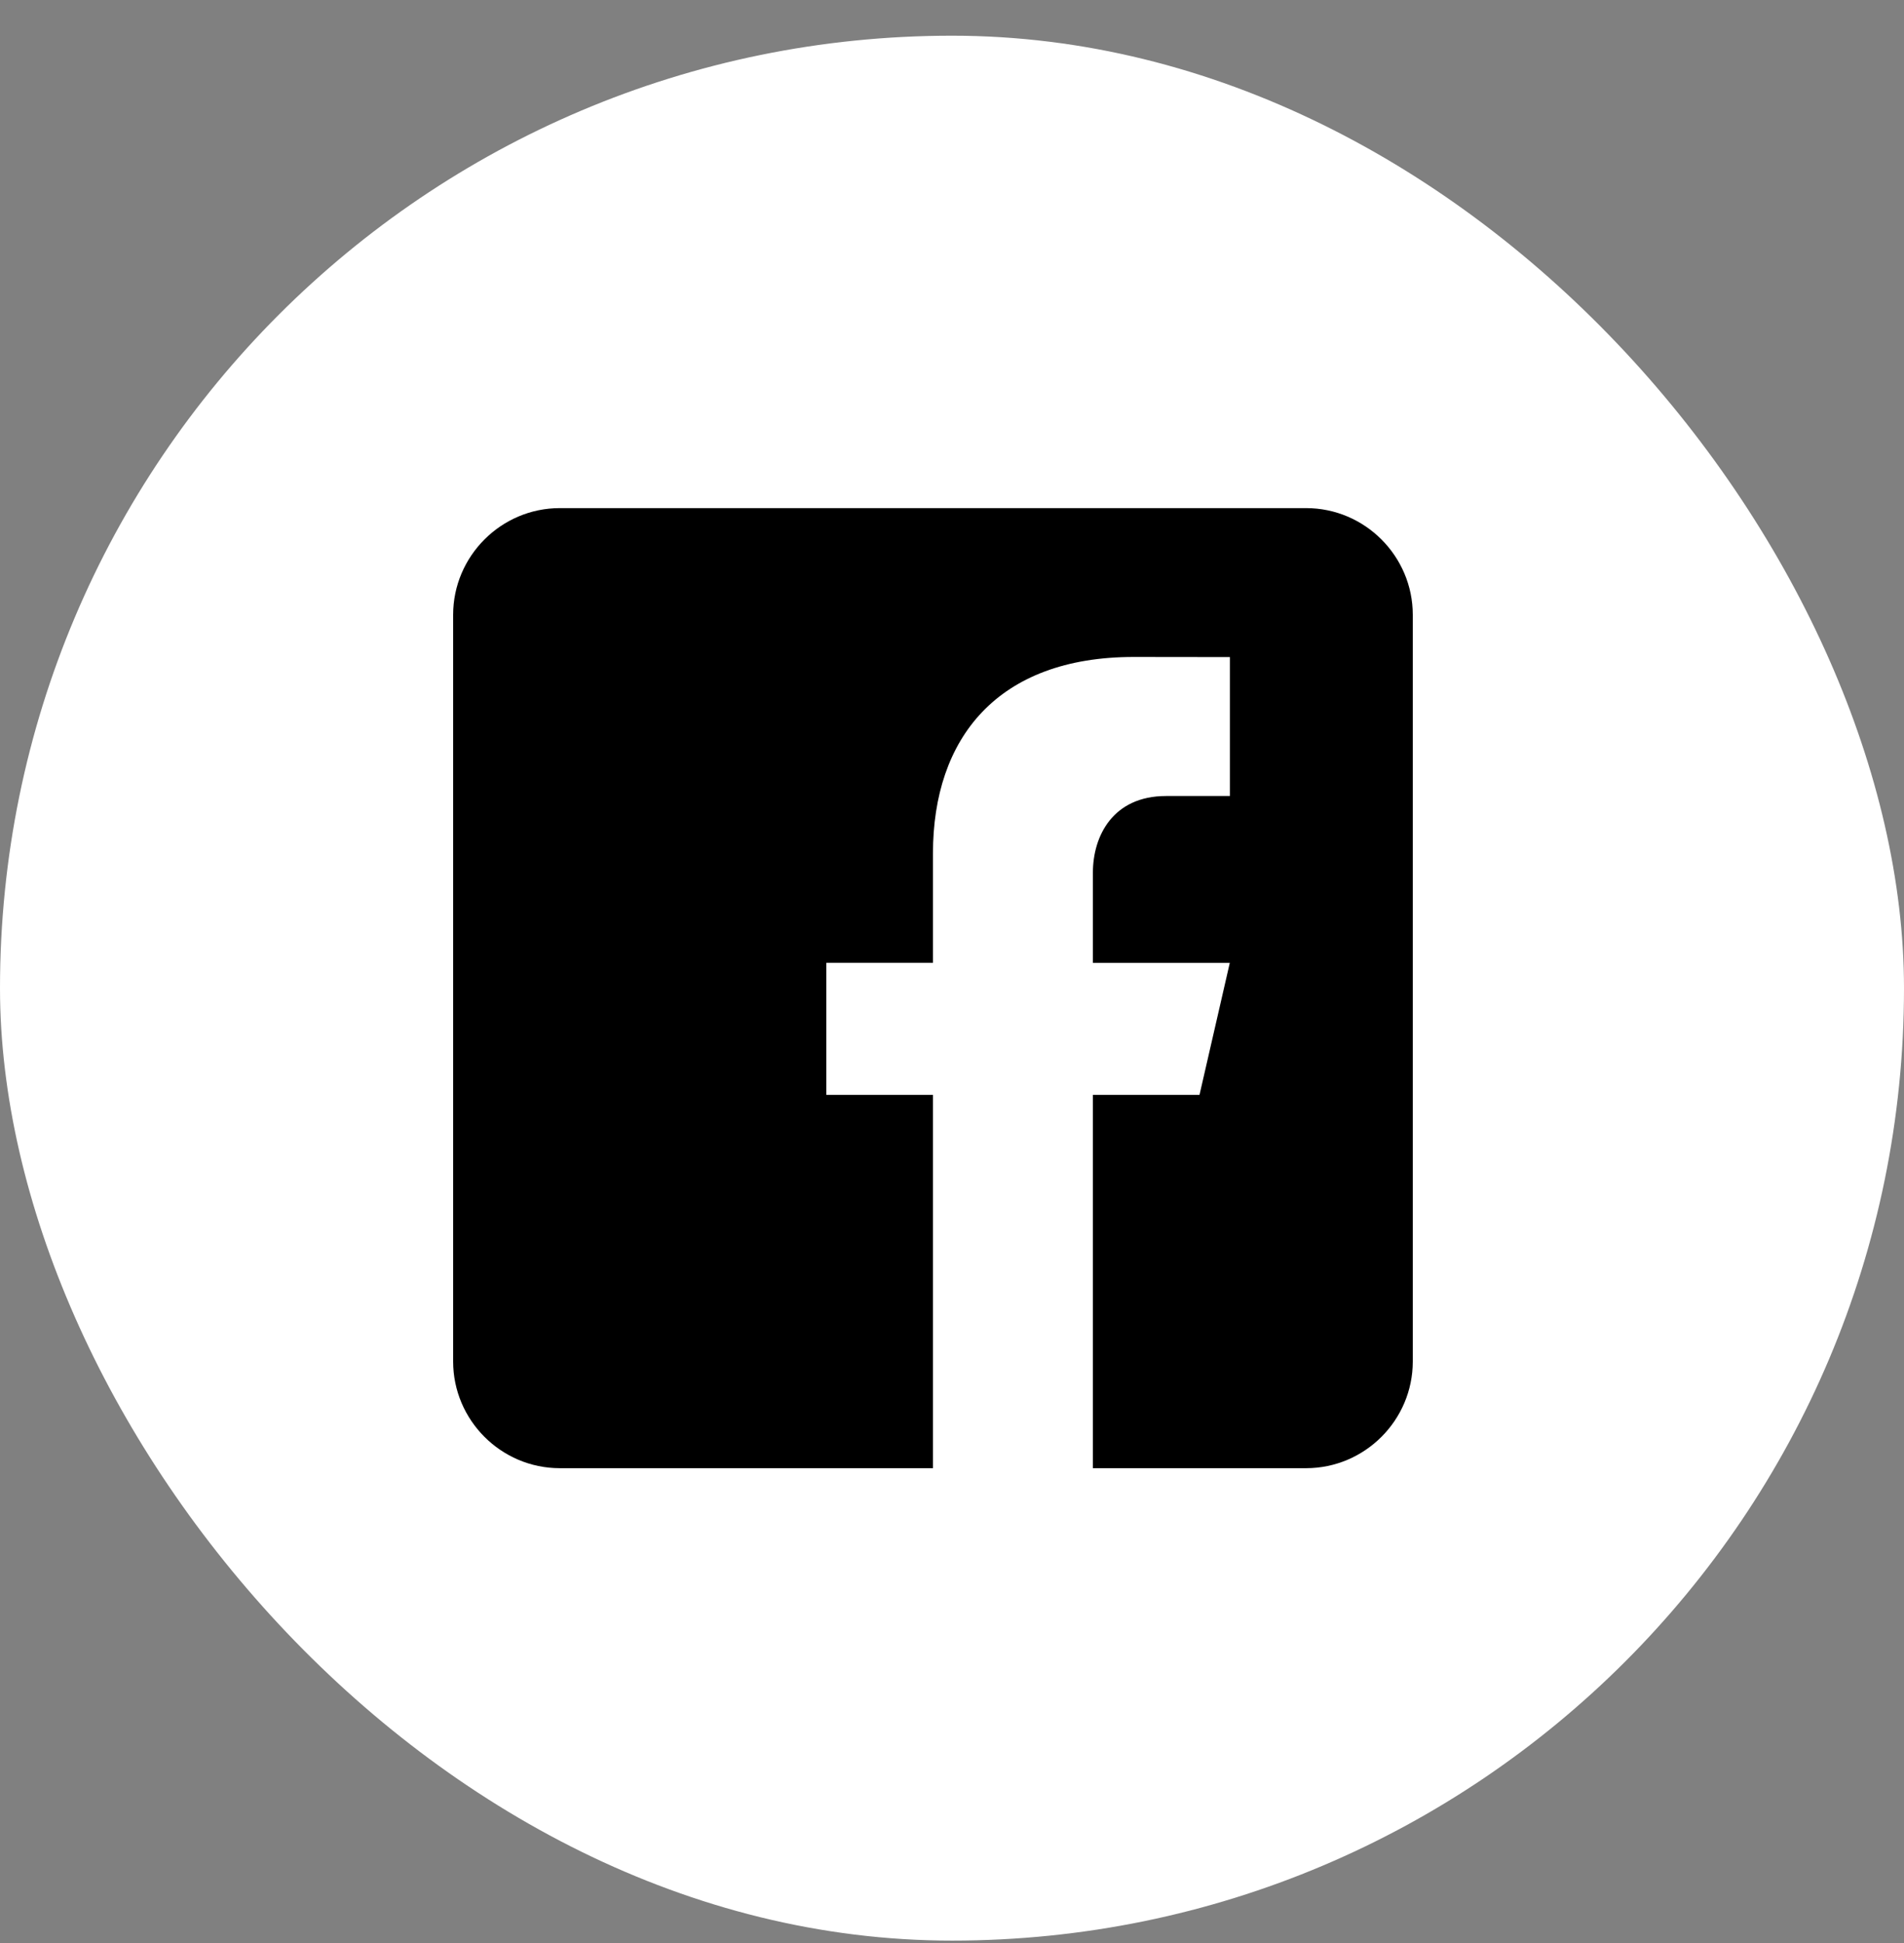 <svg width="50" height="51" viewBox="0 0 50 51" fill="none" xmlns="http://www.w3.org/2000/svg">
<rect x="0" y="0" width="50" height="51" fill="#808080" stroke="none"/>
<rect y="0.937" width="50" height="50" rx="25" fill="white"/>
<path d="M34.3 13.337H14.7C13.16 13.337 11.9 14.597 11.9 16.137V35.737C11.9 37.278 13.16 38.537 14.7 38.537H24.5V28.737H21.7V25.272H24.5V22.402C24.5 19.372 26.197 17.244 29.772 17.244L32.297 17.247V20.894H30.621C29.229 20.894 28.7 21.939 28.7 22.907V25.273H32.295L31.5 28.737H28.7V38.537H34.3C35.84 38.537 37.1 37.278 37.1 35.737V16.137C37.1 14.597 35.84 13.337 34.3 13.337Z" fill="black"/>
</svg>
